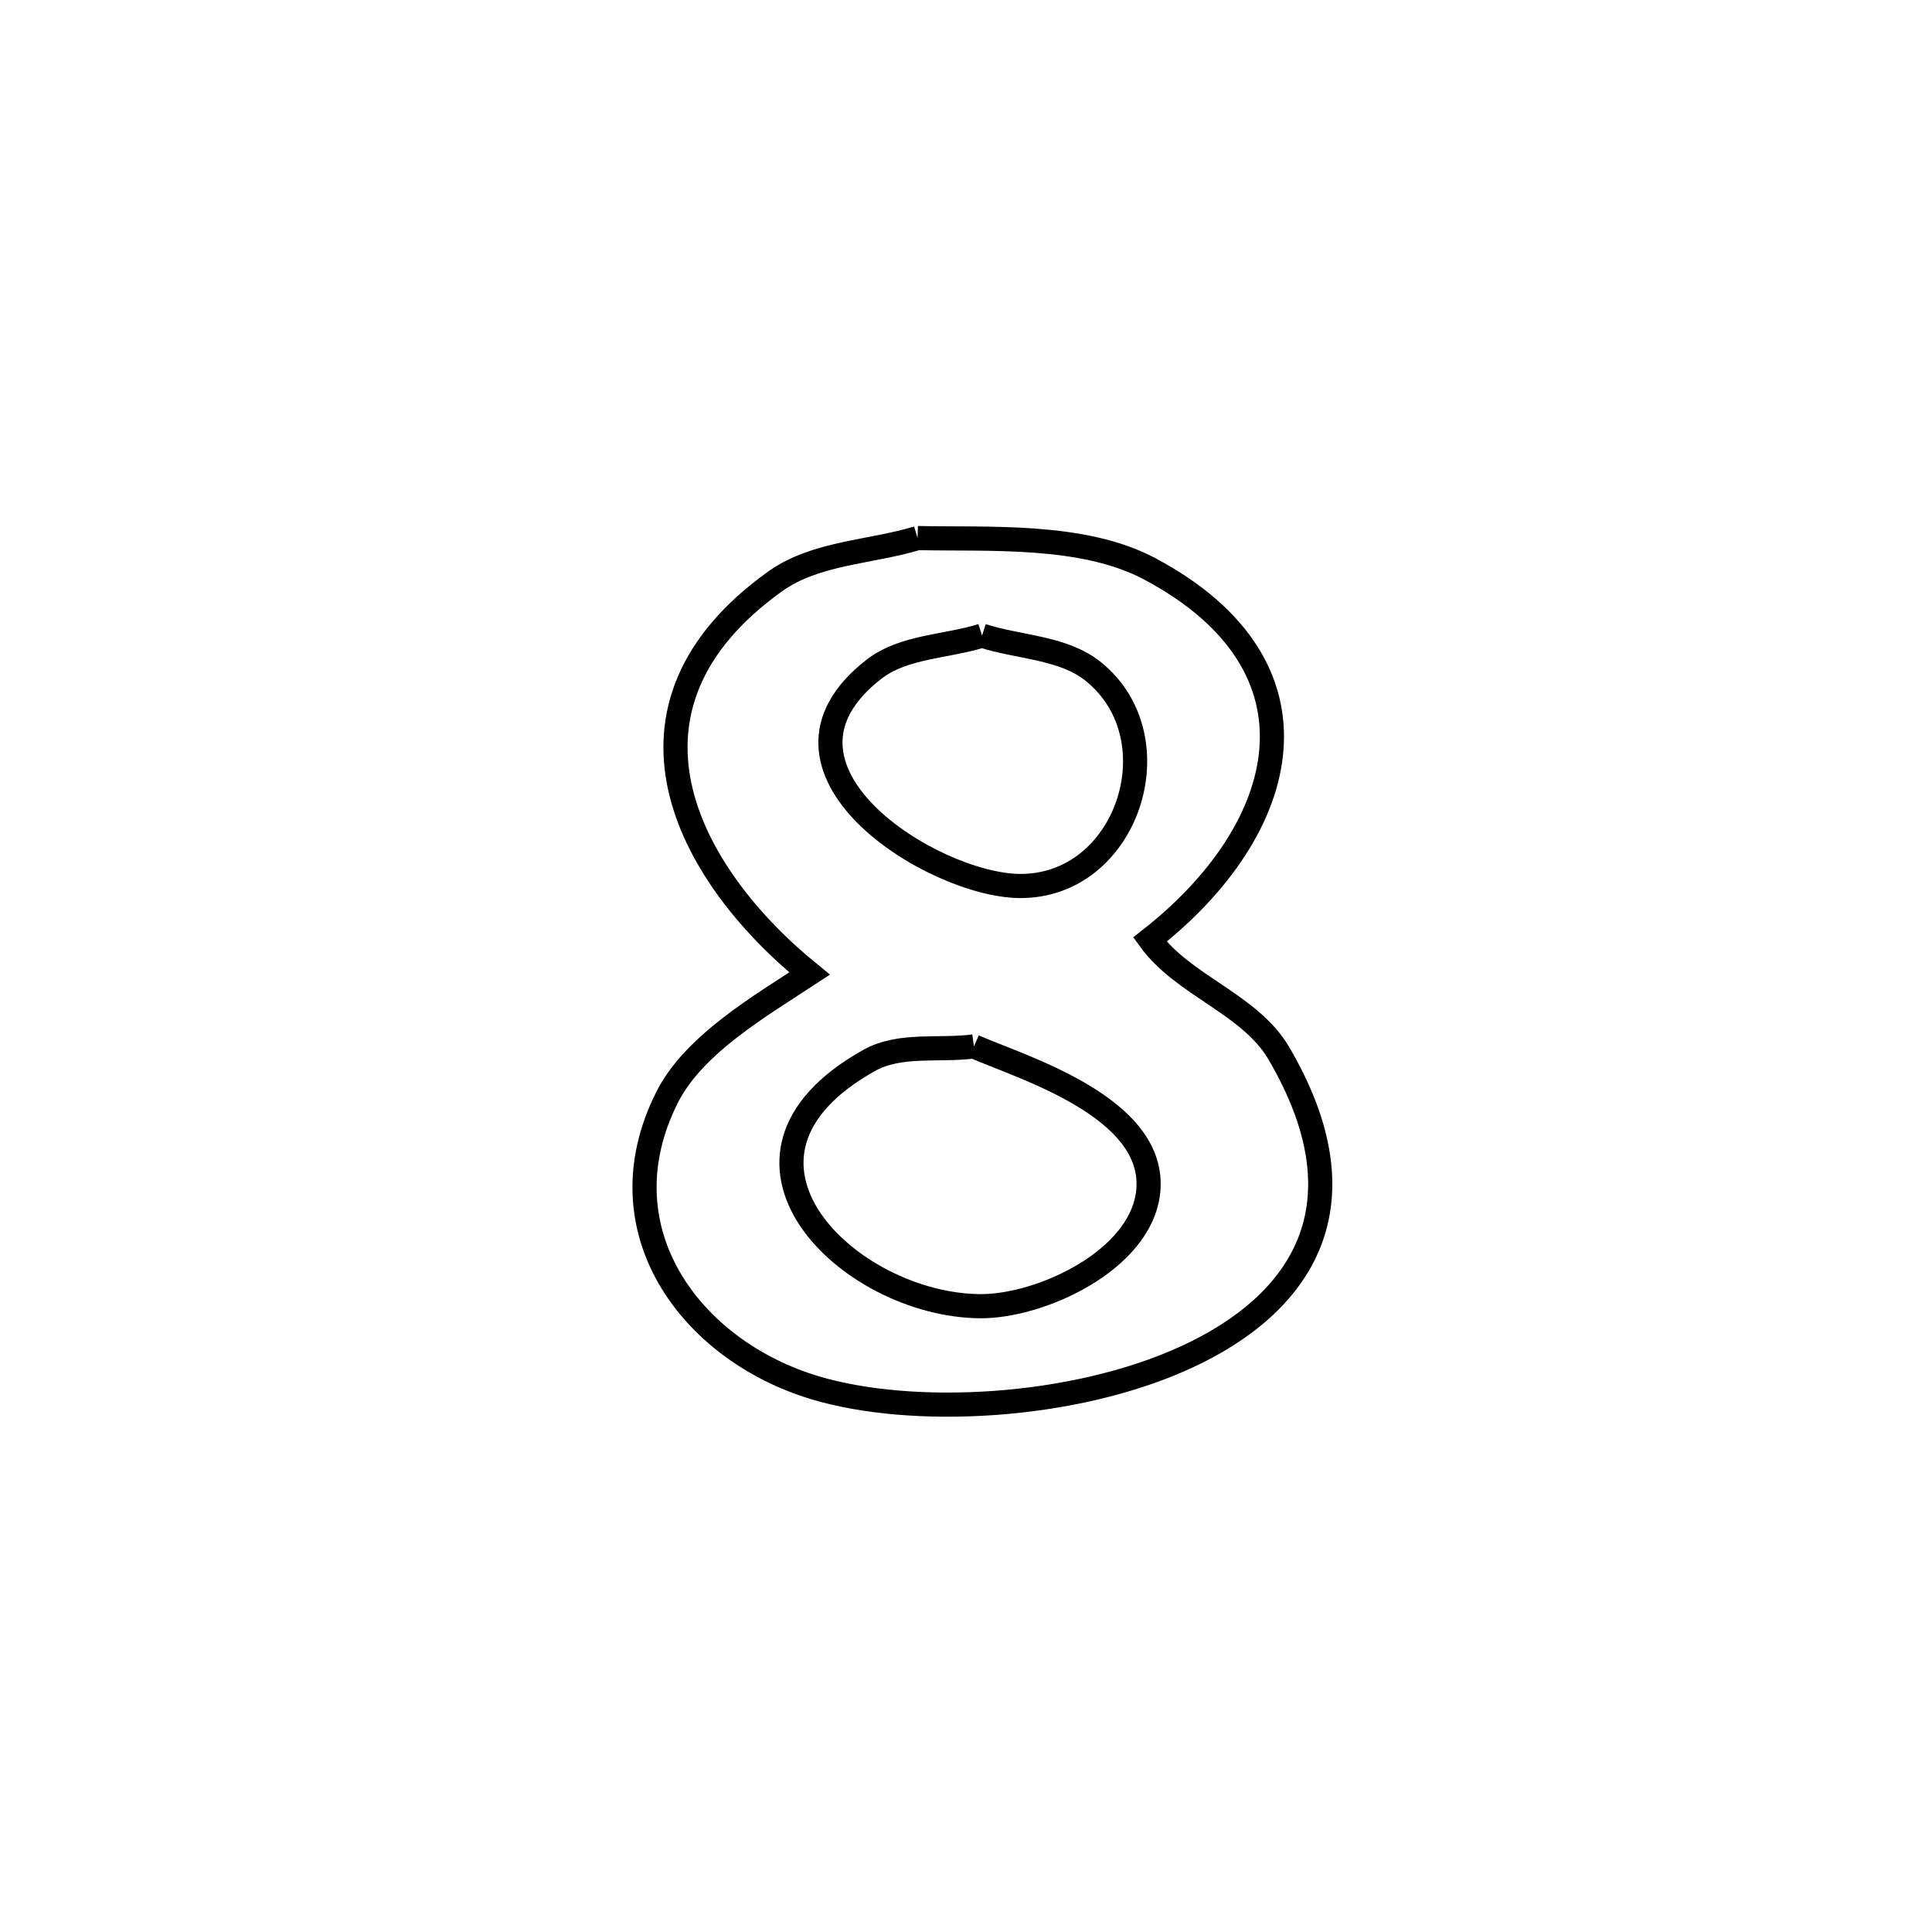<svg xmlns="http://www.w3.org/2000/svg" viewBox="0.0 0.0 24.0 24.0" height="200px" width="200px"><path fill="none" stroke="black" stroke-width=".3" stroke-opacity="1.0"  filling="0" d="M11.399 6.684 L11.399 6.684 C12.286 6.704 13.452 6.624 14.284 7.067 C16.562 8.281 16.032 10.304 14.284 11.672 L14.284 11.672 C14.703 12.248 15.526 12.47 15.886 13.084 C17.001 14.986 16.159 16.204 14.738 16.858 C13.318 17.511 11.32 17.599 10.124 17.239 C8.579 16.775 7.461 15.275 8.286 13.633 C8.617 12.974 9.448 12.494 10.057 12.094 L10.057 12.094 C8.507 10.833 7.448 8.781 9.631 7.221 C10.132 6.863 10.81 6.863 11.399 6.684 L11.399 6.684"></path>
<path fill="none" stroke="black" stroke-width=".3" stroke-opacity="1.0"  filling="0" d="M12.199 7.896 L12.199 7.896 C12.662 8.046 13.211 8.039 13.588 8.347 C14.611 9.181 14.001 11.024 12.66 11.006 C11.576 10.992 9.271 9.547 10.855 8.315 C11.225 8.027 11.751 8.036 12.199 7.896 L12.199 7.896"></path>
<path fill="none" stroke="black" stroke-width=".3" stroke-opacity="1.0"  filling="0" d="M12.098 12.999 L12.098 12.999 C12.677 13.255 14.377 13.753 14.263 14.807 C14.17 15.66 12.924 16.231 12.178 16.226 C10.54 16.216 8.64 14.376 10.799 13.172 C11.181 12.959 11.665 13.056 12.098 12.999 L12.098 12.999"></path></svg>